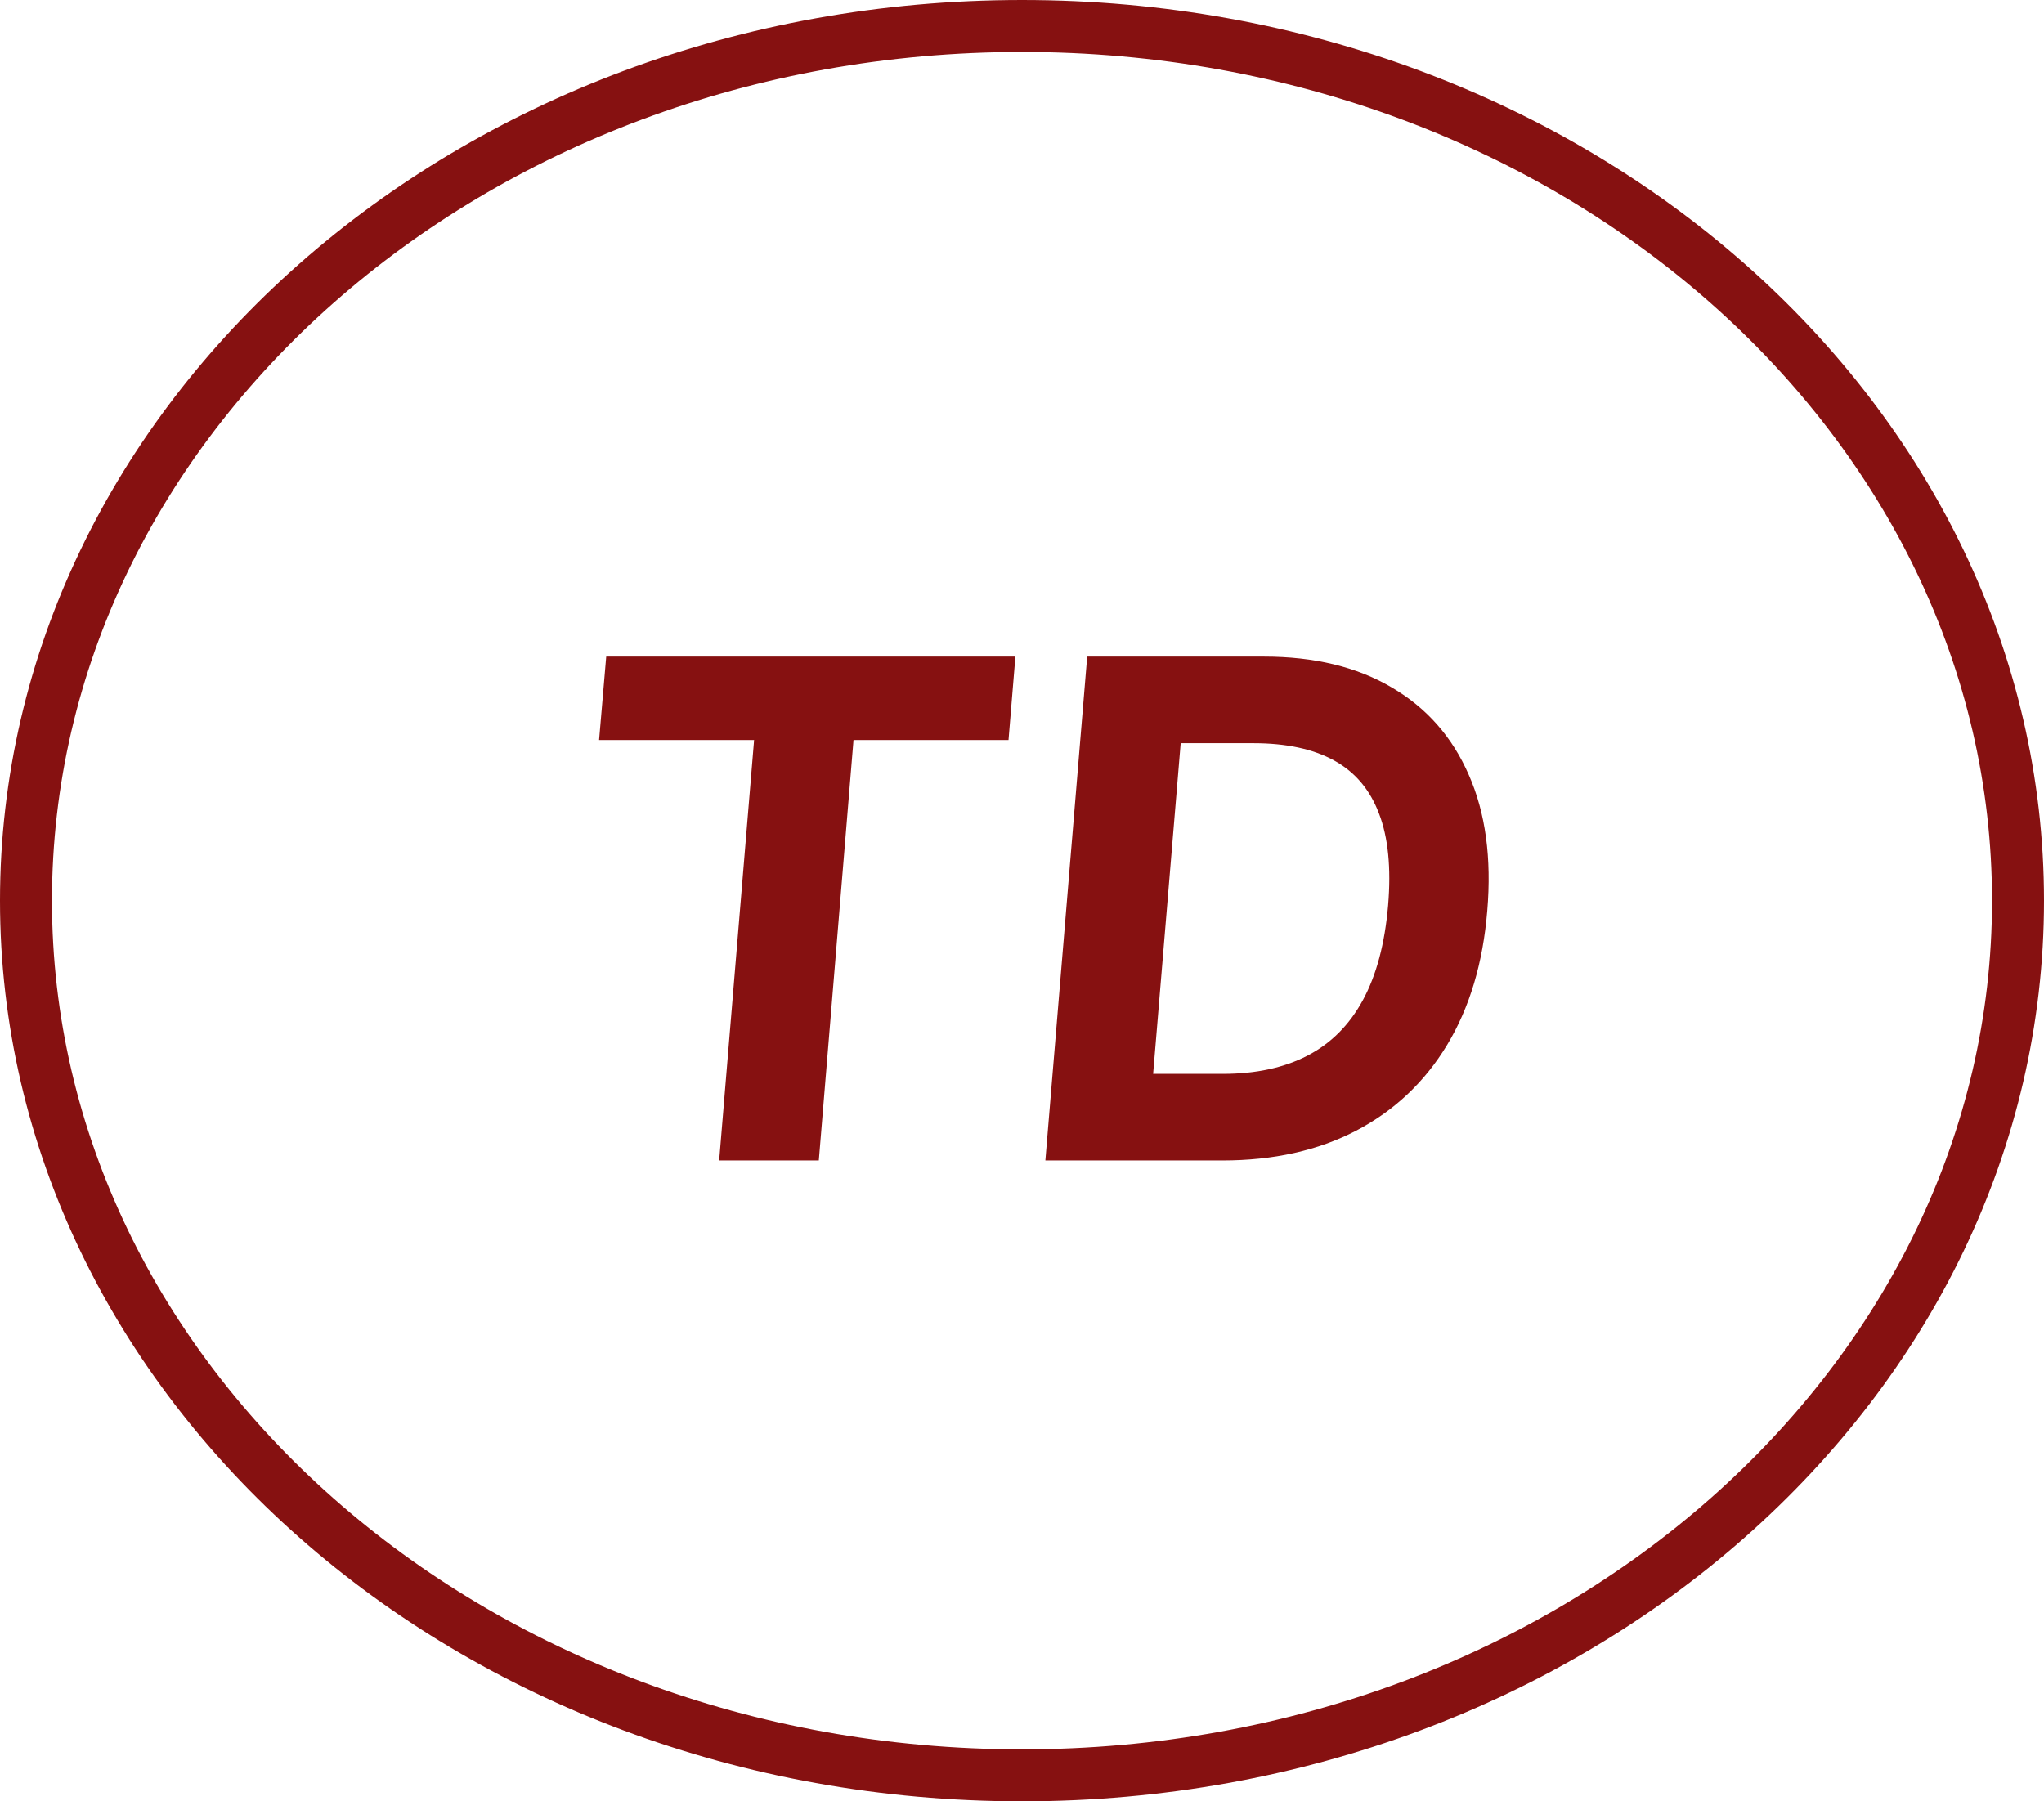 <svg width="118" height="104" viewBox="0 0 118 104" fill="none" xmlns="http://www.w3.org/2000/svg">
<path d="M116.5 52C116.5 79.718 90.94 102.5 59 102.5C27.06 102.5 1.5 79.718 1.5 52C1.5 24.282 27.06 1.5 59 1.5C90.94 1.5 116.5 24.282 116.5 52Z" stroke="#861111" stroke-width="3"/>
<path d="M34.585 42.724L34.997 37.909H58.619L58.222 42.724H49.273L47.27 67H41.517L43.534 42.724H34.585ZM70.562 67H60.349L62.764 37.909H72.962C75.87 37.909 78.327 38.501 80.335 39.685C82.352 40.859 83.838 42.544 84.795 44.742C85.761 46.929 86.116 49.543 85.86 52.582C85.614 55.594 84.842 58.174 83.545 60.324C82.247 62.474 80.496 64.126 78.289 65.281C76.092 66.427 73.516 67 70.562 67ZM66.57 62H70.59C72.494 62 74.122 61.65 75.477 60.949C76.831 60.248 77.896 59.183 78.673 57.753C79.459 56.313 79.946 54.486 80.136 52.27C80.316 50.111 80.14 48.345 79.61 46.972C79.089 45.589 78.223 44.566 77.011 43.903C75.799 43.24 74.25 42.909 72.366 42.909H68.161L66.57 62Z" fill="#861111"/>
</svg>
